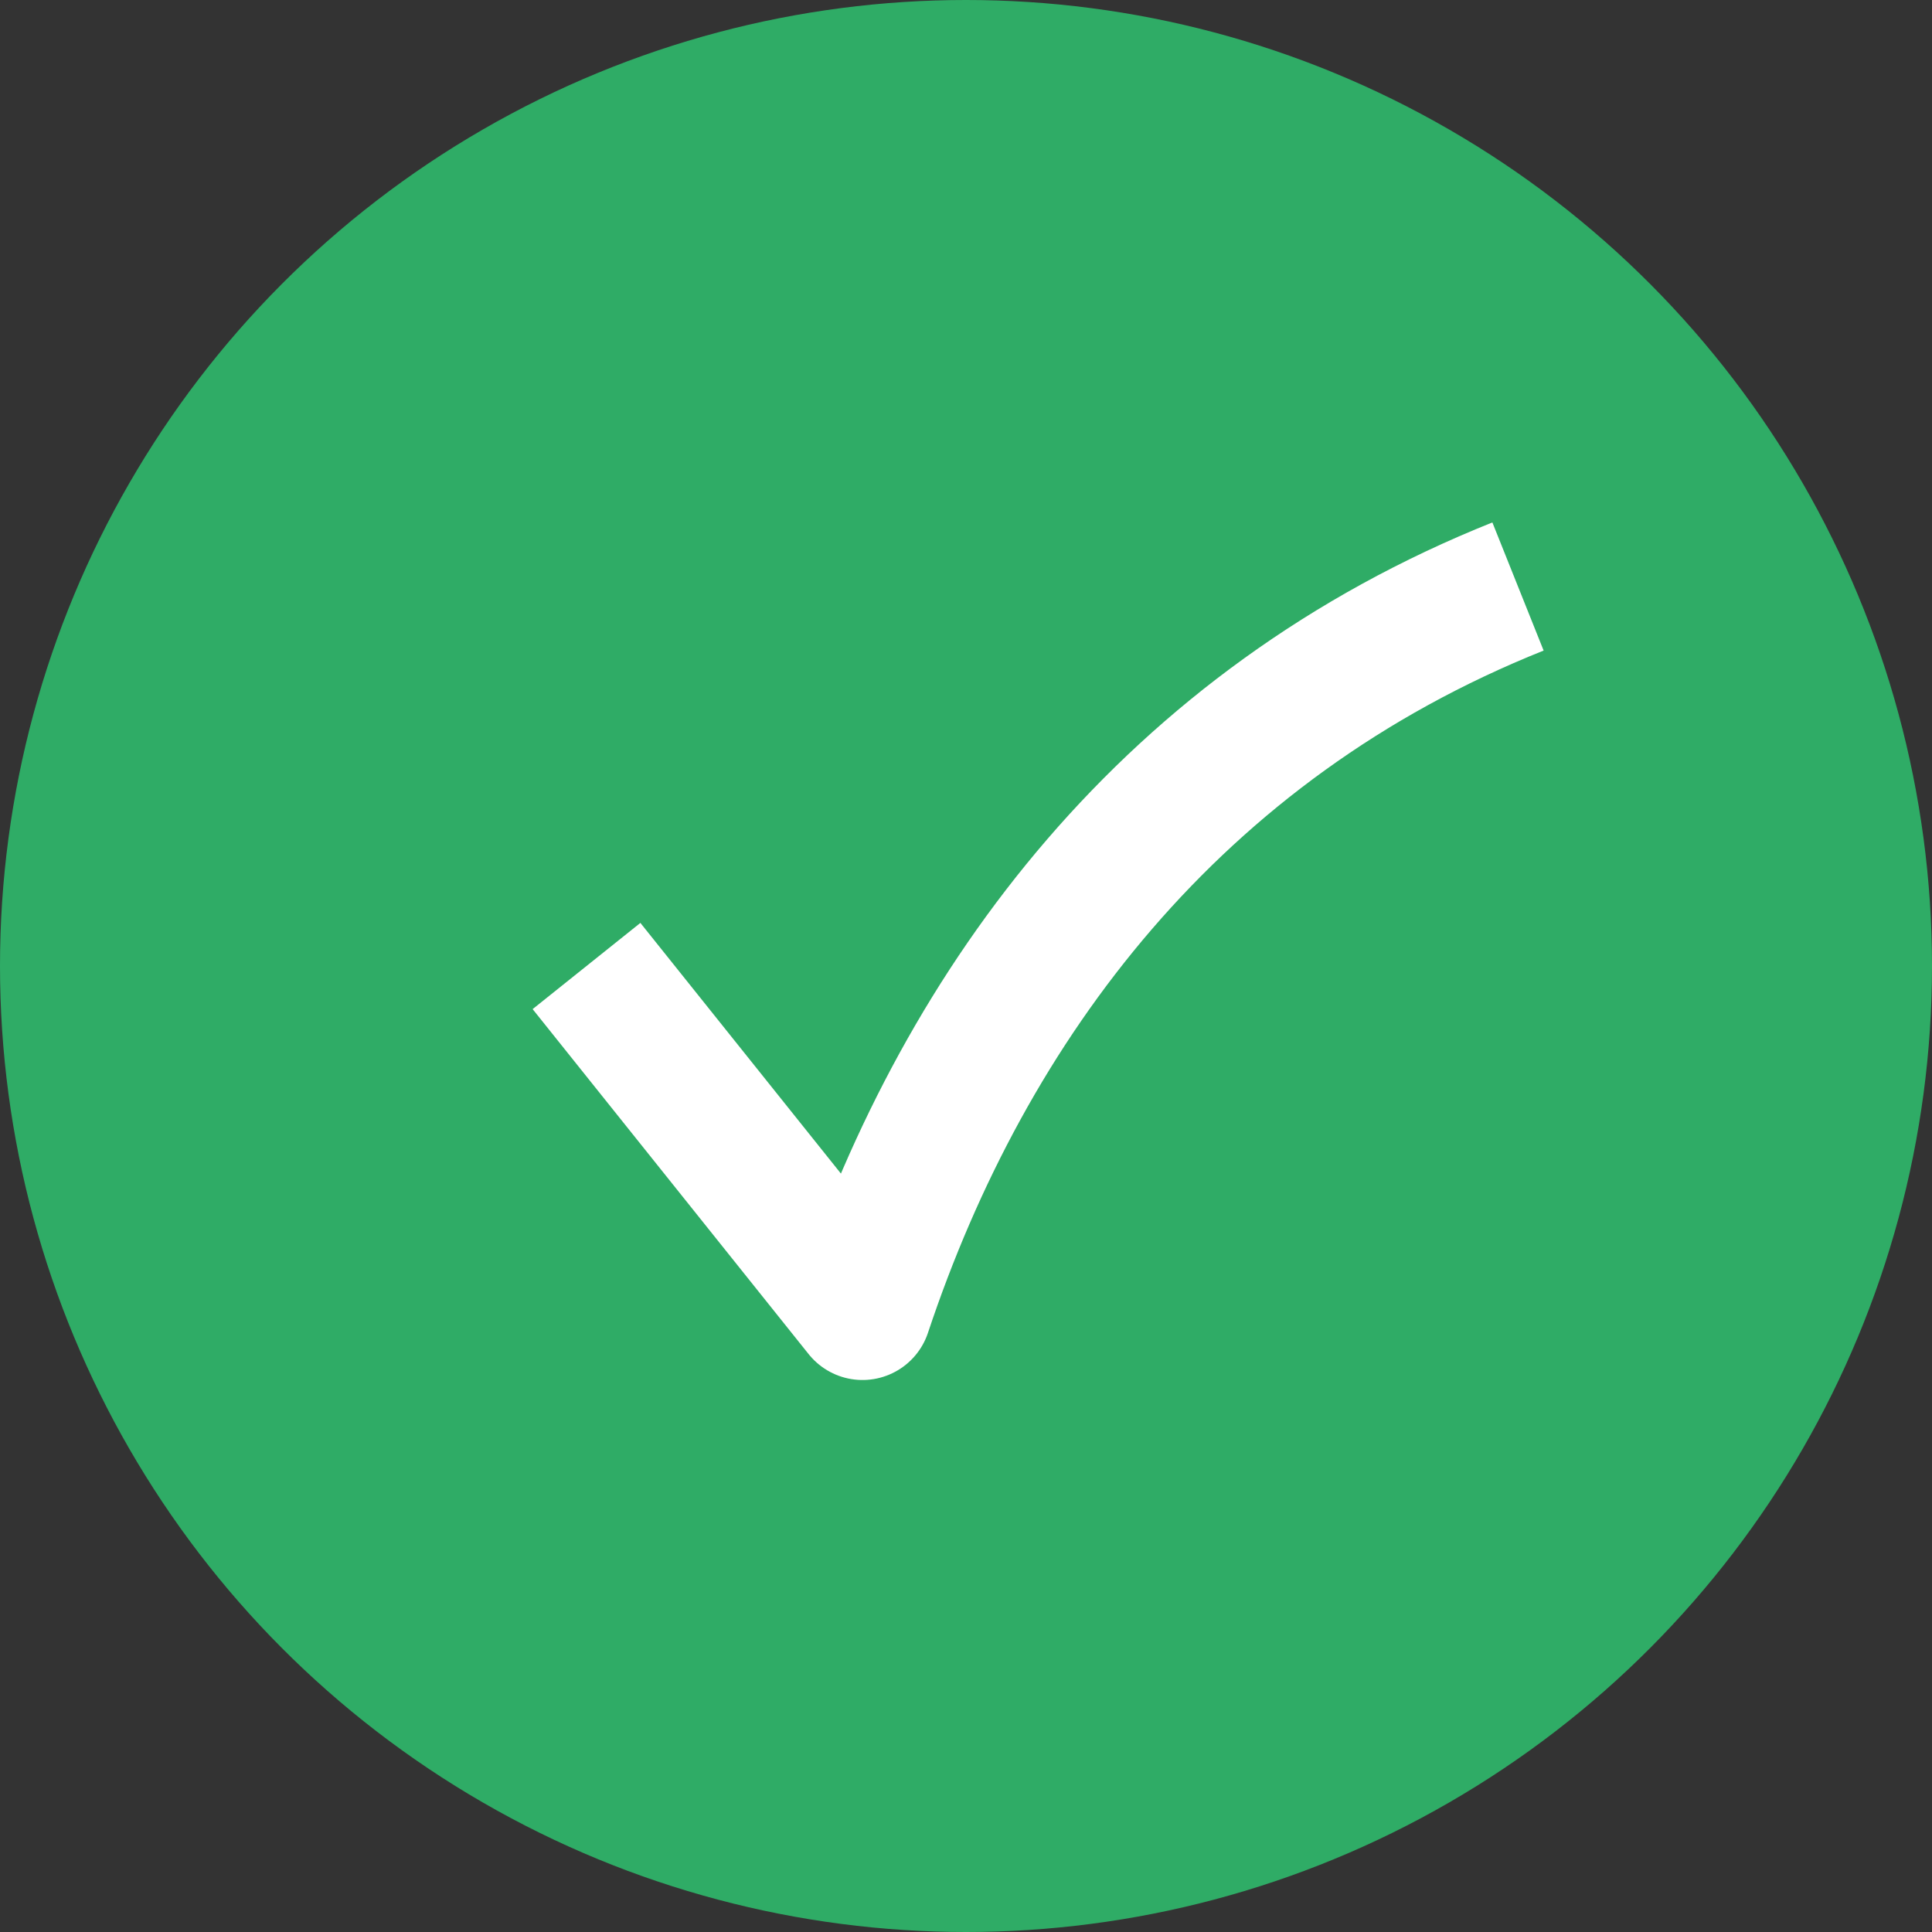 <svg width='28' height='28' viewBox='0 0 28 28' fill='none' xmlns='http://www.w3.org/2000/svg'><rect x="0" y="0" width="28" height="28" fill="#333333" stroke="none"/><circle cx='14' cy='14' r='14' fill='#2FAC66'/><path d='M8.5 14L12.5 19C14 14.5 17 10.5 22 8.5' stroke='white' stroke-width='2' stroke-linejoin='round'/></svg>
